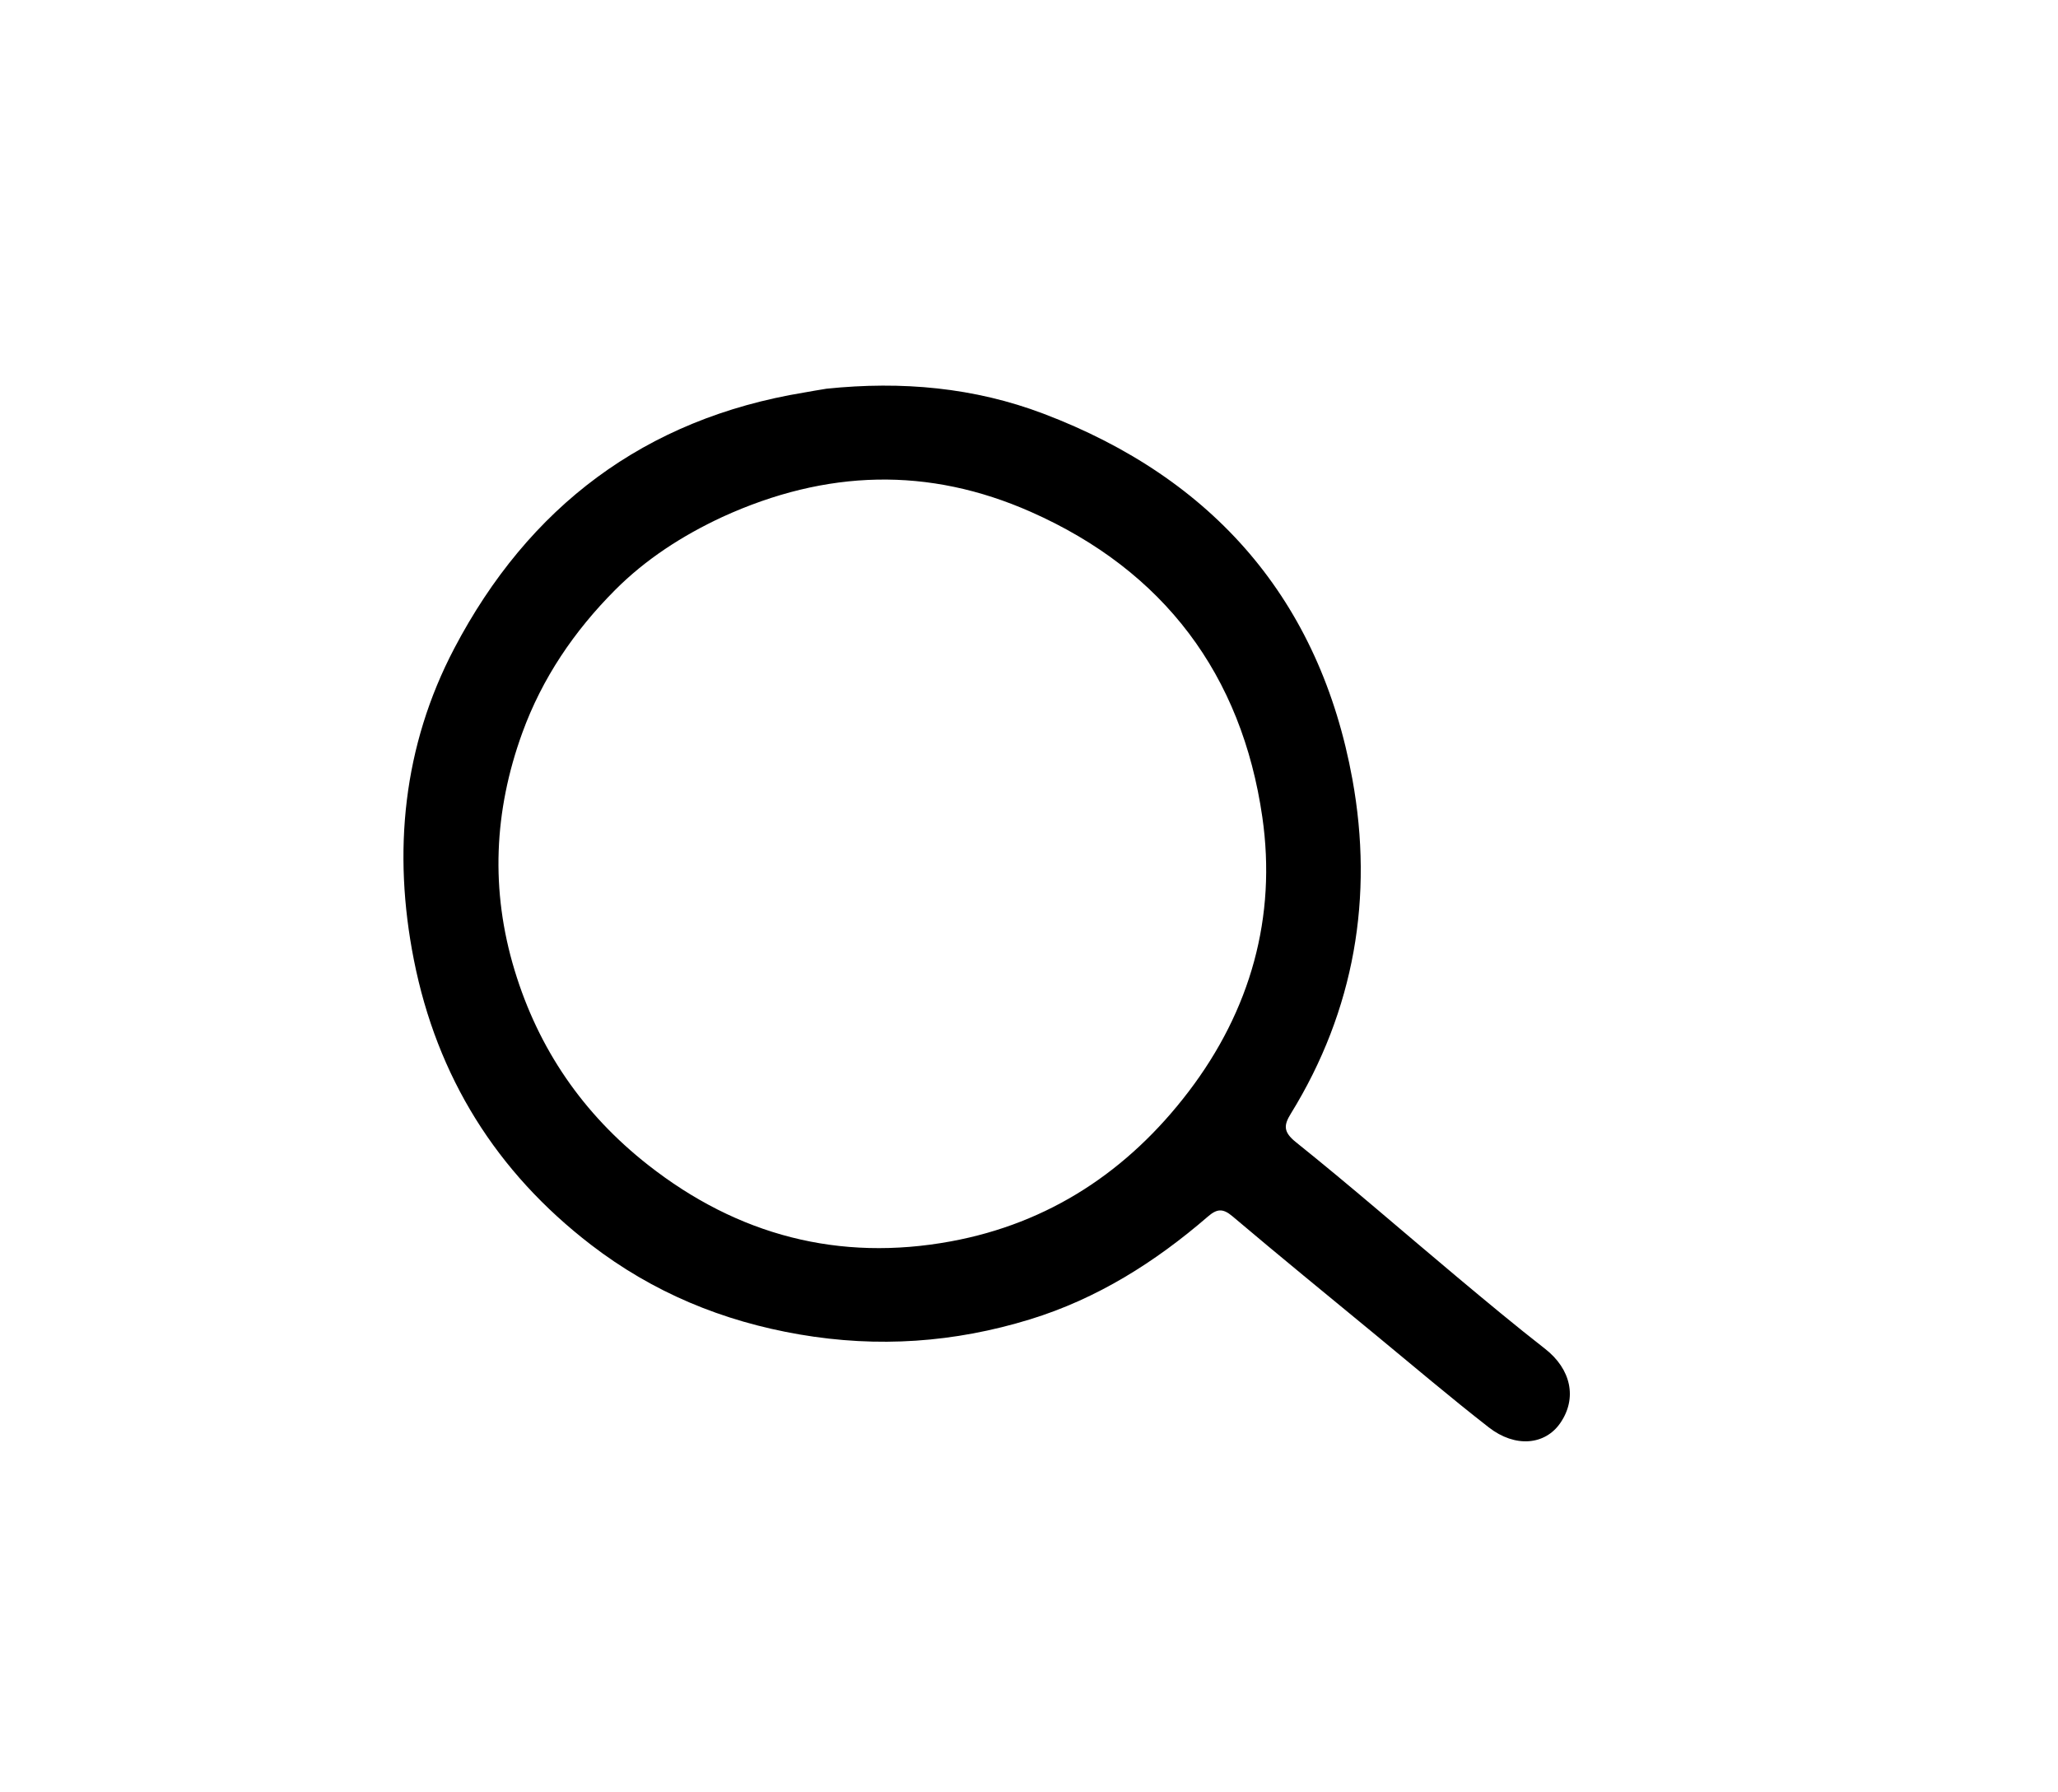 <svg version="1.1" id="Layer_1" xmlns="http://www.w3.org/2000/svg" xmlns:xlink="http://www.w3.org/1999/xlink" x="0px" y="0px"
	 width="100%" viewBox="0 0 496 432" enable-background="new 0 0 496 432" xml:space="preserve">
<path fill="#000000" opacity="1" stroke="none" 
	d="
M199.203,93.688 
	C217.392,91.804 234.823,93.393 251.484,99.71 
	C292.517,115.269 318.107,144.697 325.948,187.847 
	C331.08,216.083 326.483,243.472 311.117,268.396 
	C309.419,271.151 309.198,272.785 312.342,275.303 
	C325.528,285.867 338.267,296.987 351.228,307.833 
	C358.209,313.675 365.209,319.503 372.384,325.102 
	C378.618,329.968 380.202,336.985 376.024,343.018 
	C372.363,348.304 365.185,348.997 358.816,344.035 
	C349.528,336.8 340.552,329.164 331.461,321.677 
	C319.951,312.197 308.396,302.769 297.014,293.137 
	C294.679,291.161 293.249,291.377 291.104,293.231 
	C278.398,304.211 264.411,313.034 248.225,318.005 
	C230.007,323.6 211.606,324.886 192.697,321.636 
	C174.1,318.44 157.353,311.502 142.433,300.025 
	C119.613,282.471 105.318,259.506 99.747,231.346 
	C94.596,205.313 97.137,179.79 109.501,156.246 
	C127.395,122.171 155.34,100.92 193.857,94.6 
	C195.491,94.332 197.113,93.998 199.203,93.688 
M174.08,124.61 
	C164.5,129.074 155.66,134.756 148.222,142.228 
	C138.404,152.09 130.667,163.445 125.872,176.655 
	C119.024,195.523 118.181,214.583 124.017,233.837 
	C129.786,252.868 140.531,268.482 156.2,280.789 
	C177.818,297.769 202.289,304.147 229.153,299.203 
	C252.792,294.854 271.82,282.312 286.441,263.137 
	C301.427,243.483 307.697,220.961 304.236,196.952 
	C299.298,162.688 280.558,137.578 248.448,123.376 
	C223.813,112.48 199.186,113.127 174.08,124.61 
z"/>
</svg>